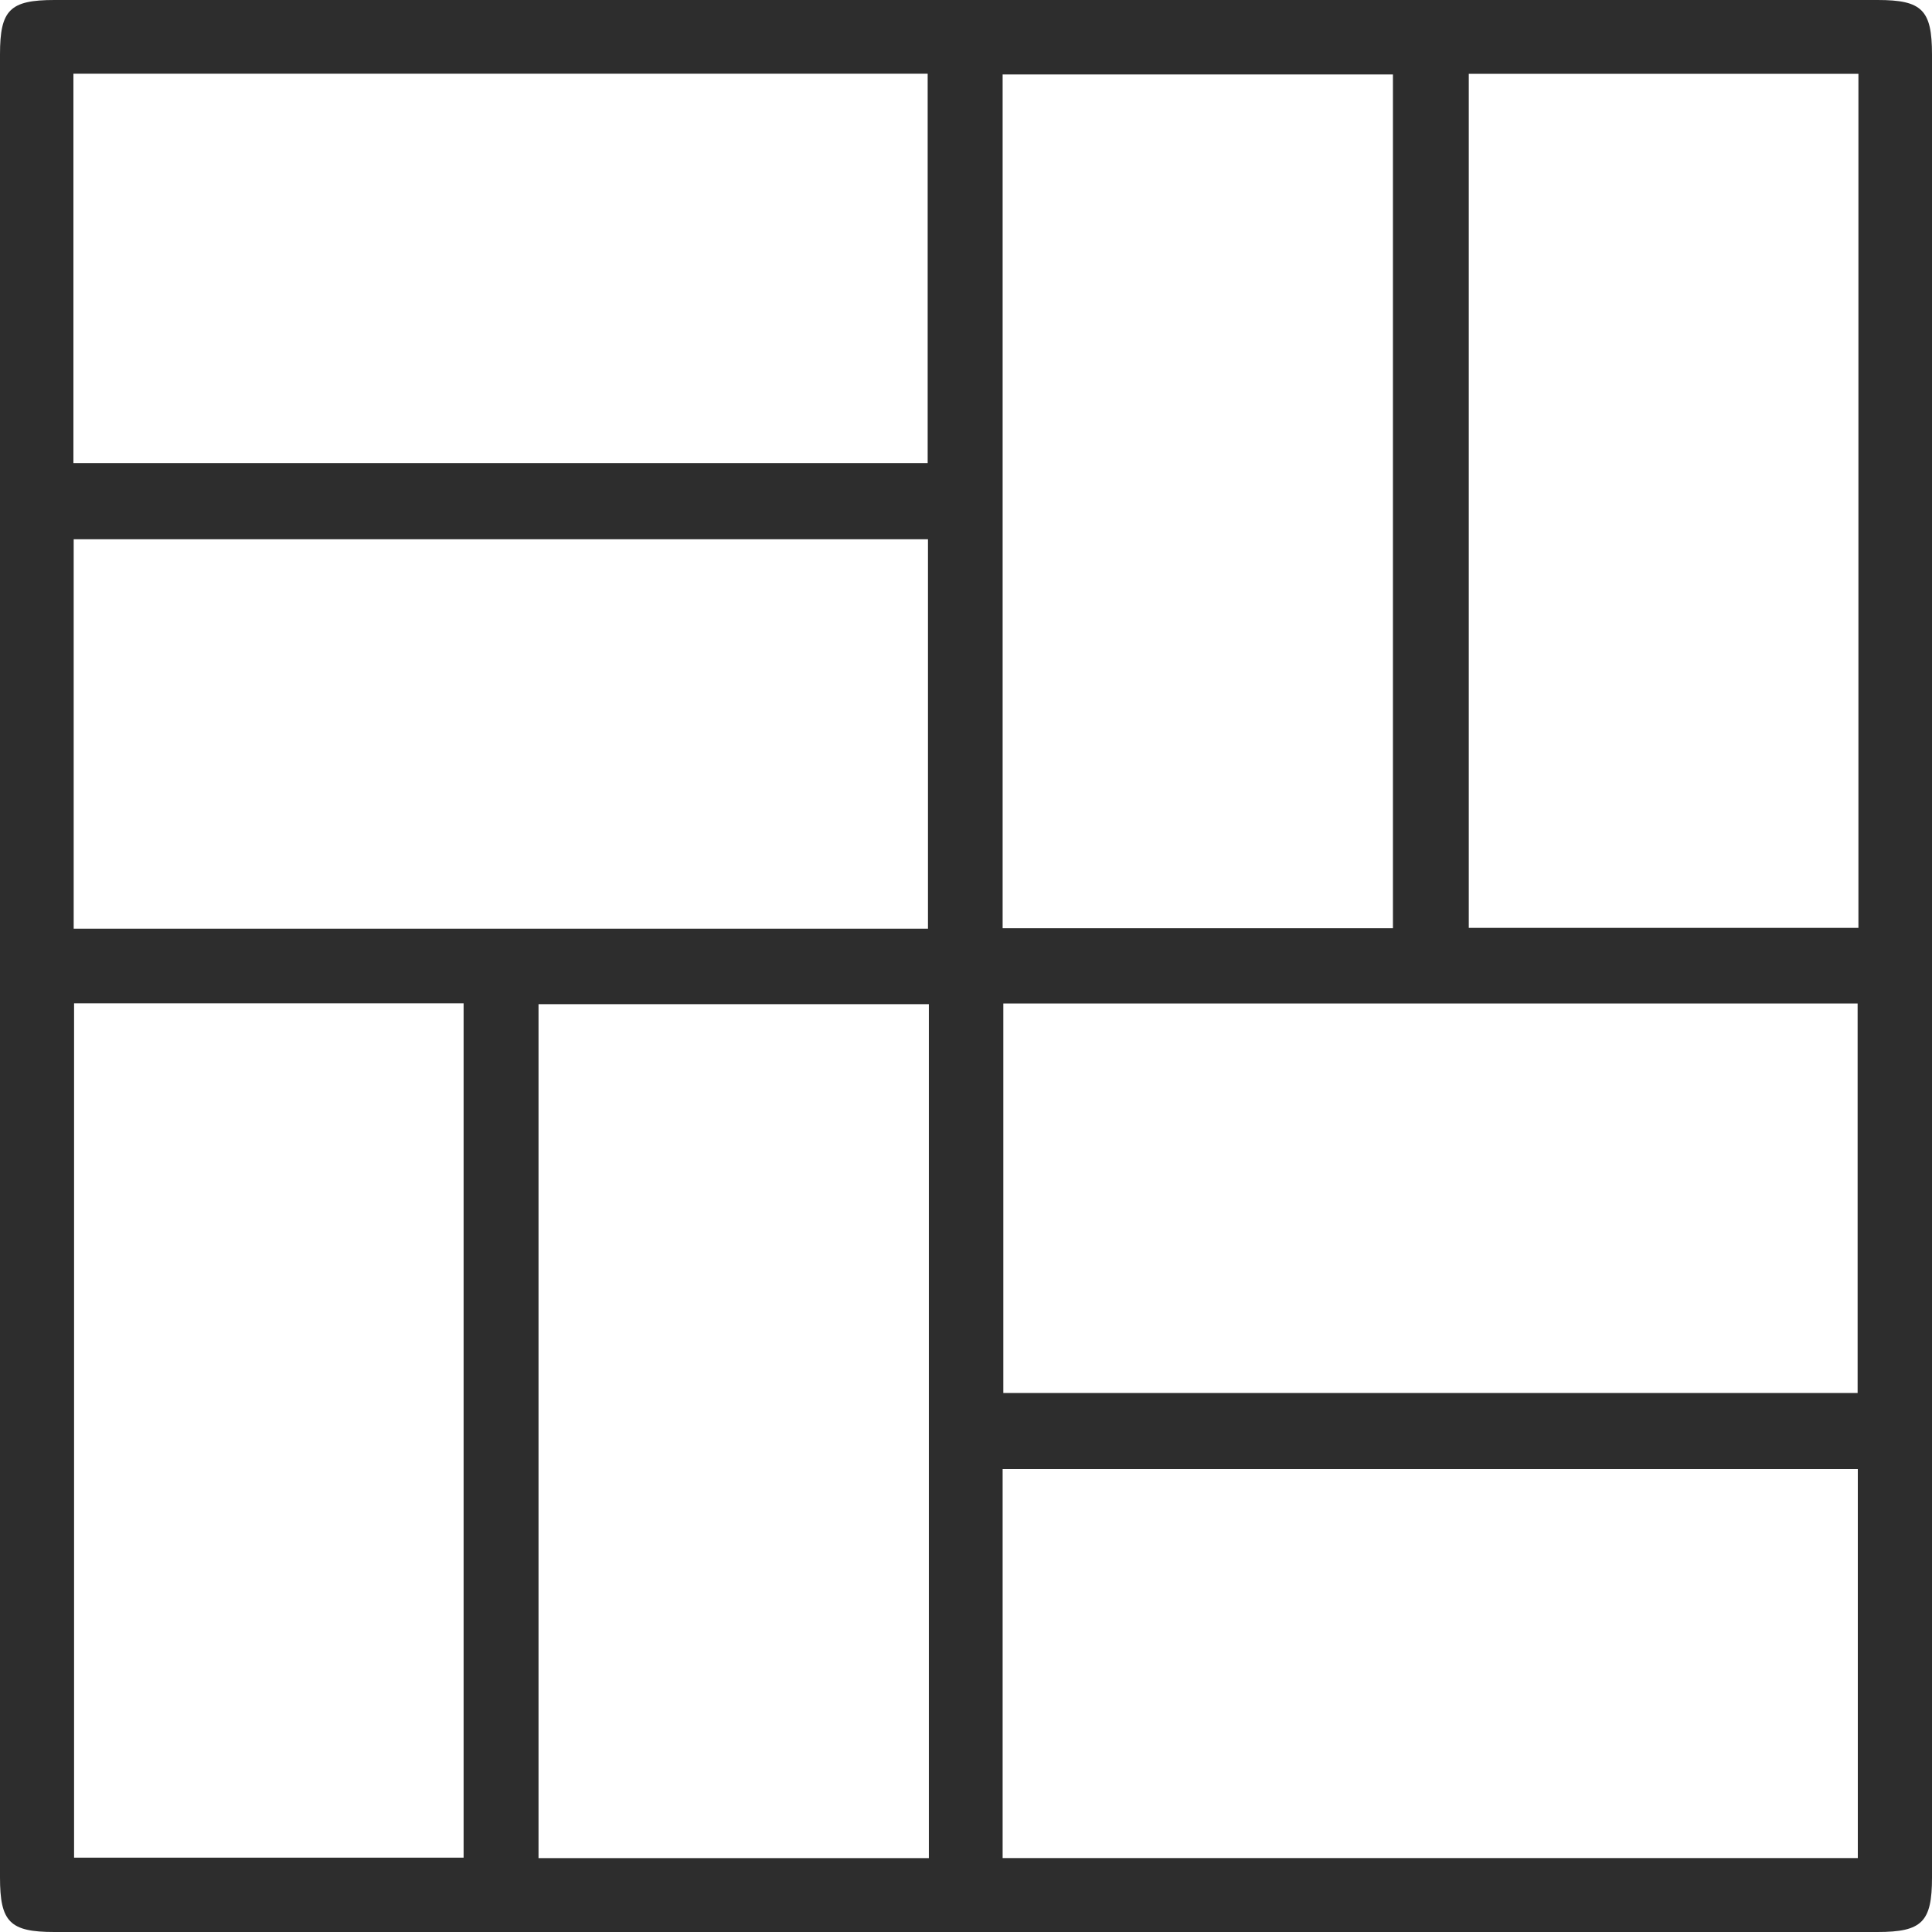 <?xml version="1.0" encoding="utf-8"?>
<!-- Generator: Adobe Illustrator 25.0.0, SVG Export Plug-In . SVG Version: 6.00 Build 0)  -->
<svg version="1.1" id="Camada_1" xmlns="http://www.w3.org/2000/svg" xmlns:xlink="http://www.w3.org/1999/xlink" x="0px" y="0px"
	 viewBox="0 0 500 500" style="enable-background:new 0 0 500 500;" xml:space="preserve">
<style type="text/css">
	.st0{fill:#F5F5F5;}
	.st1{fill:#2D2D2D;}
</style>
<path class="st1" d="M0,249.3C0,170.89,0,92.48,0,14.07C0,2.55,2.56,0,14.11,0c157.27,0,314.54,0,471.81,0
	C497.44,0,500,2.57,500,14.11c0,157.27,0,314.54,0,471.81c0,11.5-2.59,14.08-14.12,14.08c-157.27,0-314.54,0-471.81,0
	C2.55,500,0,497.43,0,485.88C0,407.02,0,328.16,0,249.3z M19,119.84c74.15,0,147.73,0,221.08,0c0-33.96,0-67.44,0-100.76
	c-73.97,0-147.38,0-221.08,0C19,52.77,19,86.09,19,119.84z M259.48,240.22c34.07,0,67.55,0,101.01,0c0-74,0-147.57,0-220.96
	c-33.96,0-67.44,0-101.01,0C259.48,93.06,259.48,166.32,259.48,240.22z M480.96,19.11c-33.8,0-67.28,0-100.84,0
	c0,73.97,0,147.54,0,221.02c33.92,0,67.4,0,100.84,0C480.96,166.21,480.96,92.79,480.96,19.11z M240.16,240.35
	c0-34.01,0-67.49,0-100.79c-74.05,0-147.63,0-221.09,0c0,33.85,0,67.17,0,100.79C92.85,240.35,166.27,240.35,240.16,240.35z
	 M19.17,259.67c0,74.07,0,147.65,0,221.09c33.94,0,67.42,0,100.81,0c0-73.94,0-147.36,0-221.09C86.32,259.67,53,259.67,19.17,259.67
	z M240.39,259.88c-34.13,0-67.61,0-101.02,0c0,73.94,0,147.35,0,221c33.81,0,67.29,0,101.02,0
	C240.39,407.07,240.39,333.65,240.39,259.88z M259.66,360.5c74.1,0,147.67,0,221.09,0c0-33.95,0-67.43,0-100.79
	c-73.95,0-147.37,0-221.09,0C259.66,293.37,259.66,326.7,259.66,360.5z M259.48,480.87c74.17,0,147.74,0,221.32,0
	c0-33.89,0-67.37,0-100.67c-74.05,0-147.63,0-221.32,0C259.48,413.9,259.48,447.06,259.48,480.87z"/>
</svg>
